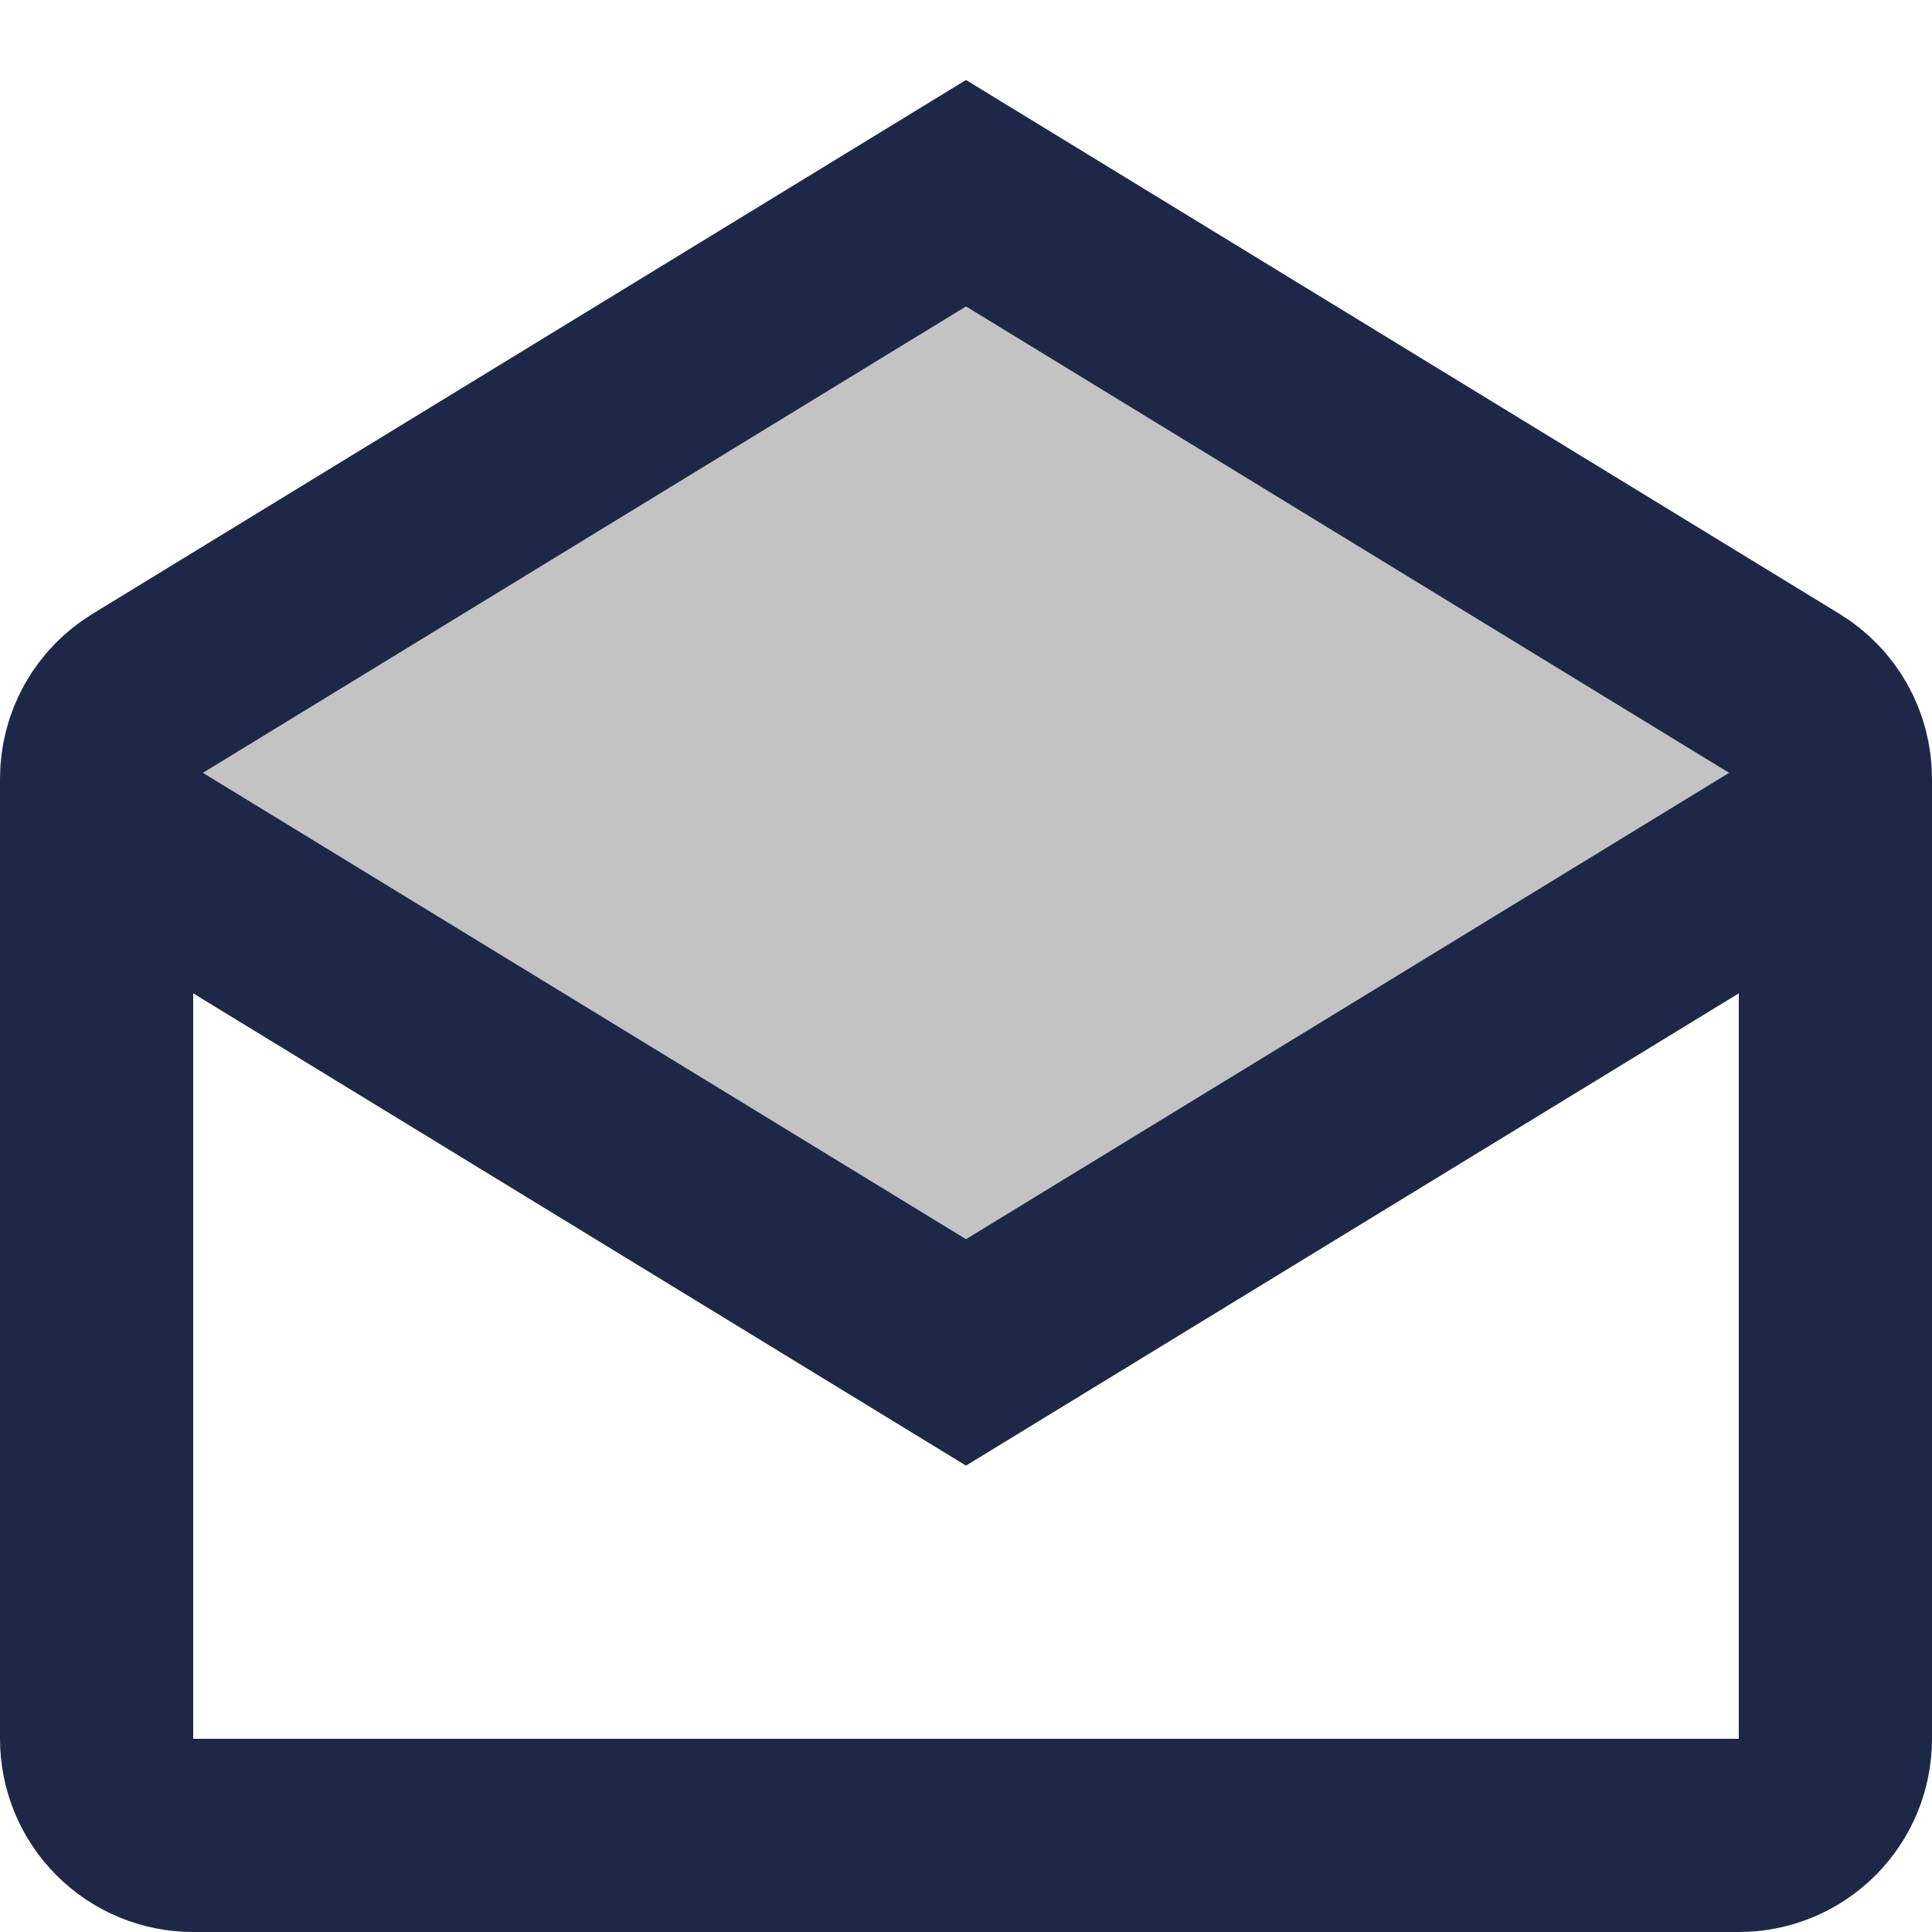 <svg width="20" height="20" viewBox="0 0 20 20" fill="none" xmlns="http://www.w3.org/2000/svg">
<path d="M10 13L2 8L10 3L18 8L10 13Z" fill="#C3C3C3"/>
<path d="M1 8.06C1 7.889 1.044 7.721 1.128 7.571C1.212 7.422 1.333 7.297 1.479 7.208L10 2L18.521 7.208C18.667 7.297 18.788 7.422 18.872 7.571C18.956 7.721 19 7.889 19 8.06V18C19 18.265 18.895 18.52 18.707 18.707C18.52 18.895 18.265 19 18 19H2C1.735 19 1.48 18.895 1.293 18.707C1.105 18.52 1 18.265 1 18V8.06Z" stroke="#1D2849" stroke-width="2"/>
<path d="M1 8.5L10 14L19 8.5" stroke="#1D2849" stroke-width="2" stroke-linecap="round"/>
</svg>
